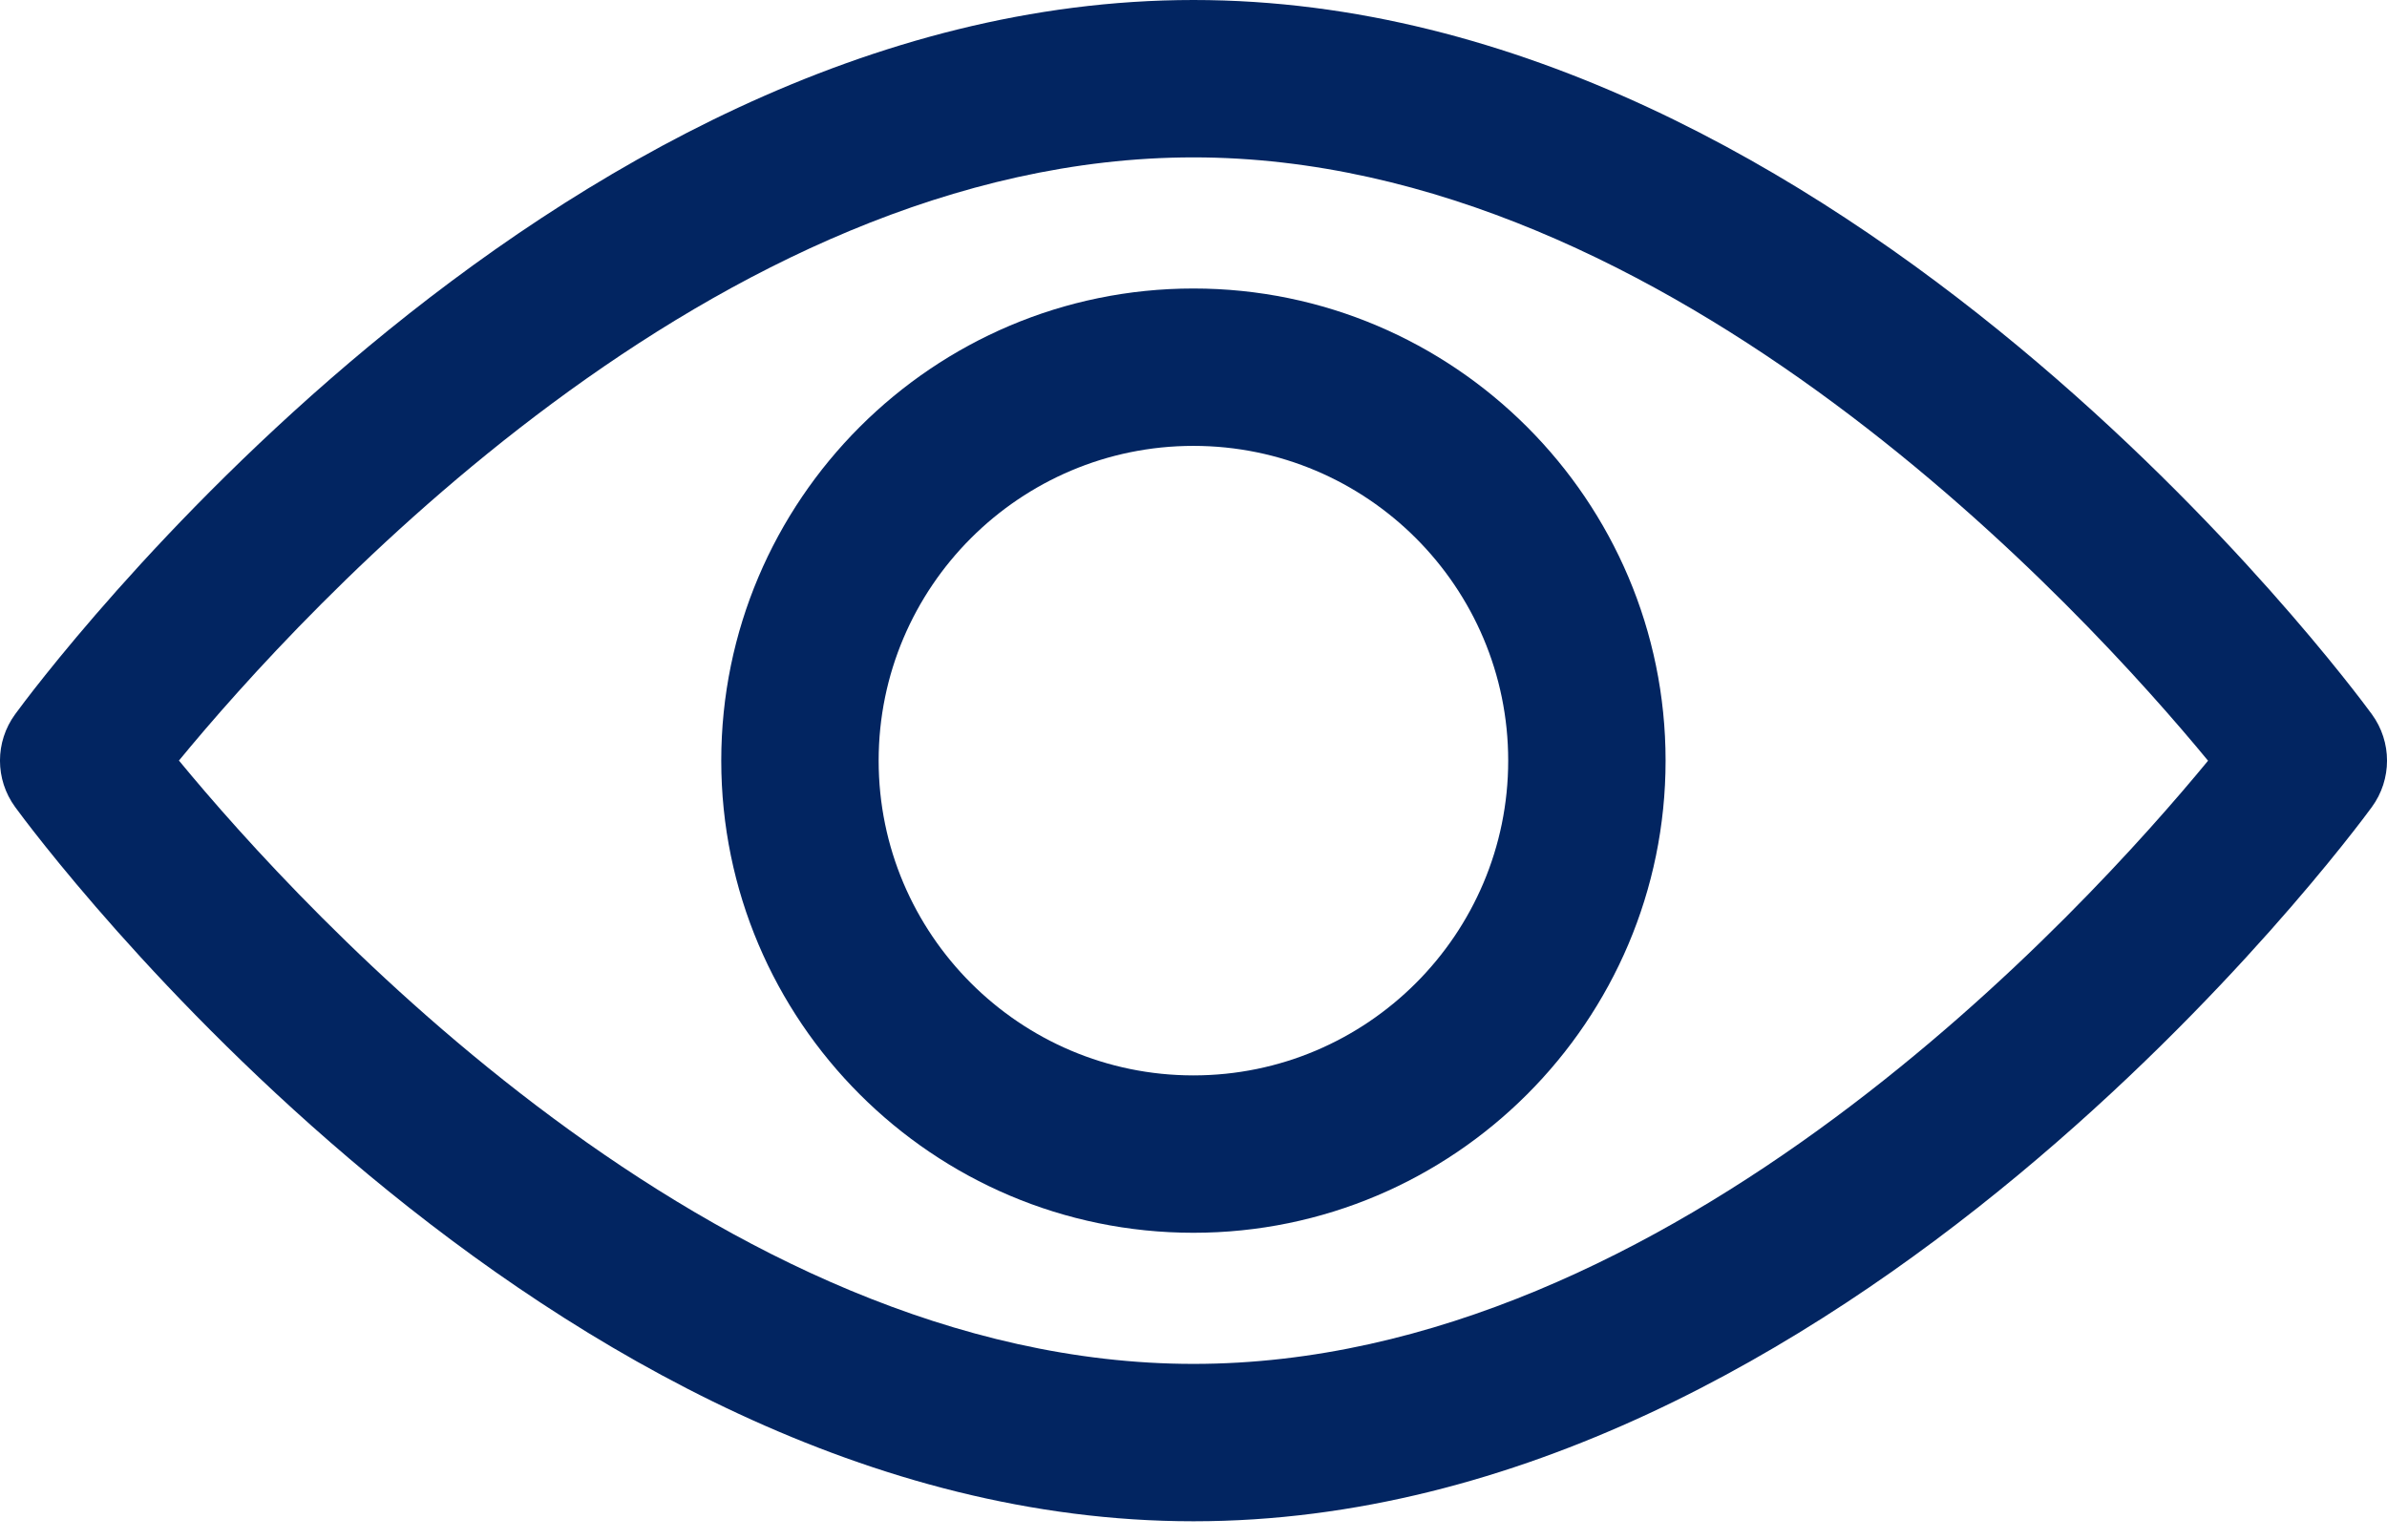 <svg width="31" height="20" viewBox="0 0 31 20" fill="none" xmlns="http://www.w3.org/2000/svg">
<path d="M30.803 9.276C30.526 8.897 23.927 0 15.5 0C7.072 0 0.473 8.897 0.197 9.276C-0.066 9.635 -0.066 10.123 0.197 10.482C0.473 10.861 7.072 19.758 15.5 19.758C23.927 19.758 30.526 10.861 30.803 10.482C31.066 10.123 31.066 9.635 30.803 9.276ZM15.5 17.714C9.292 17.714 3.915 11.809 2.324 9.878C3.913 7.946 9.279 2.044 15.5 2.044C21.707 2.044 27.084 7.948 28.676 9.88C27.086 11.812 21.721 17.714 15.5 17.714Z" fill="#022561"/>
<path d="M15.499 3.747C12.118 3.747 9.367 6.498 9.367 9.879C9.367 13.26 12.118 16.011 15.499 16.011C18.88 16.011 21.631 13.26 21.631 9.879C21.631 6.498 18.88 3.747 15.499 3.747ZM15.499 13.967C13.245 13.967 11.411 12.133 11.411 9.879C11.411 7.625 13.245 5.791 15.499 5.791C17.753 5.791 19.587 7.625 19.587 9.879C19.587 12.133 17.753 13.967 15.499 13.967Z" fill="#022561"/>
</svg>
